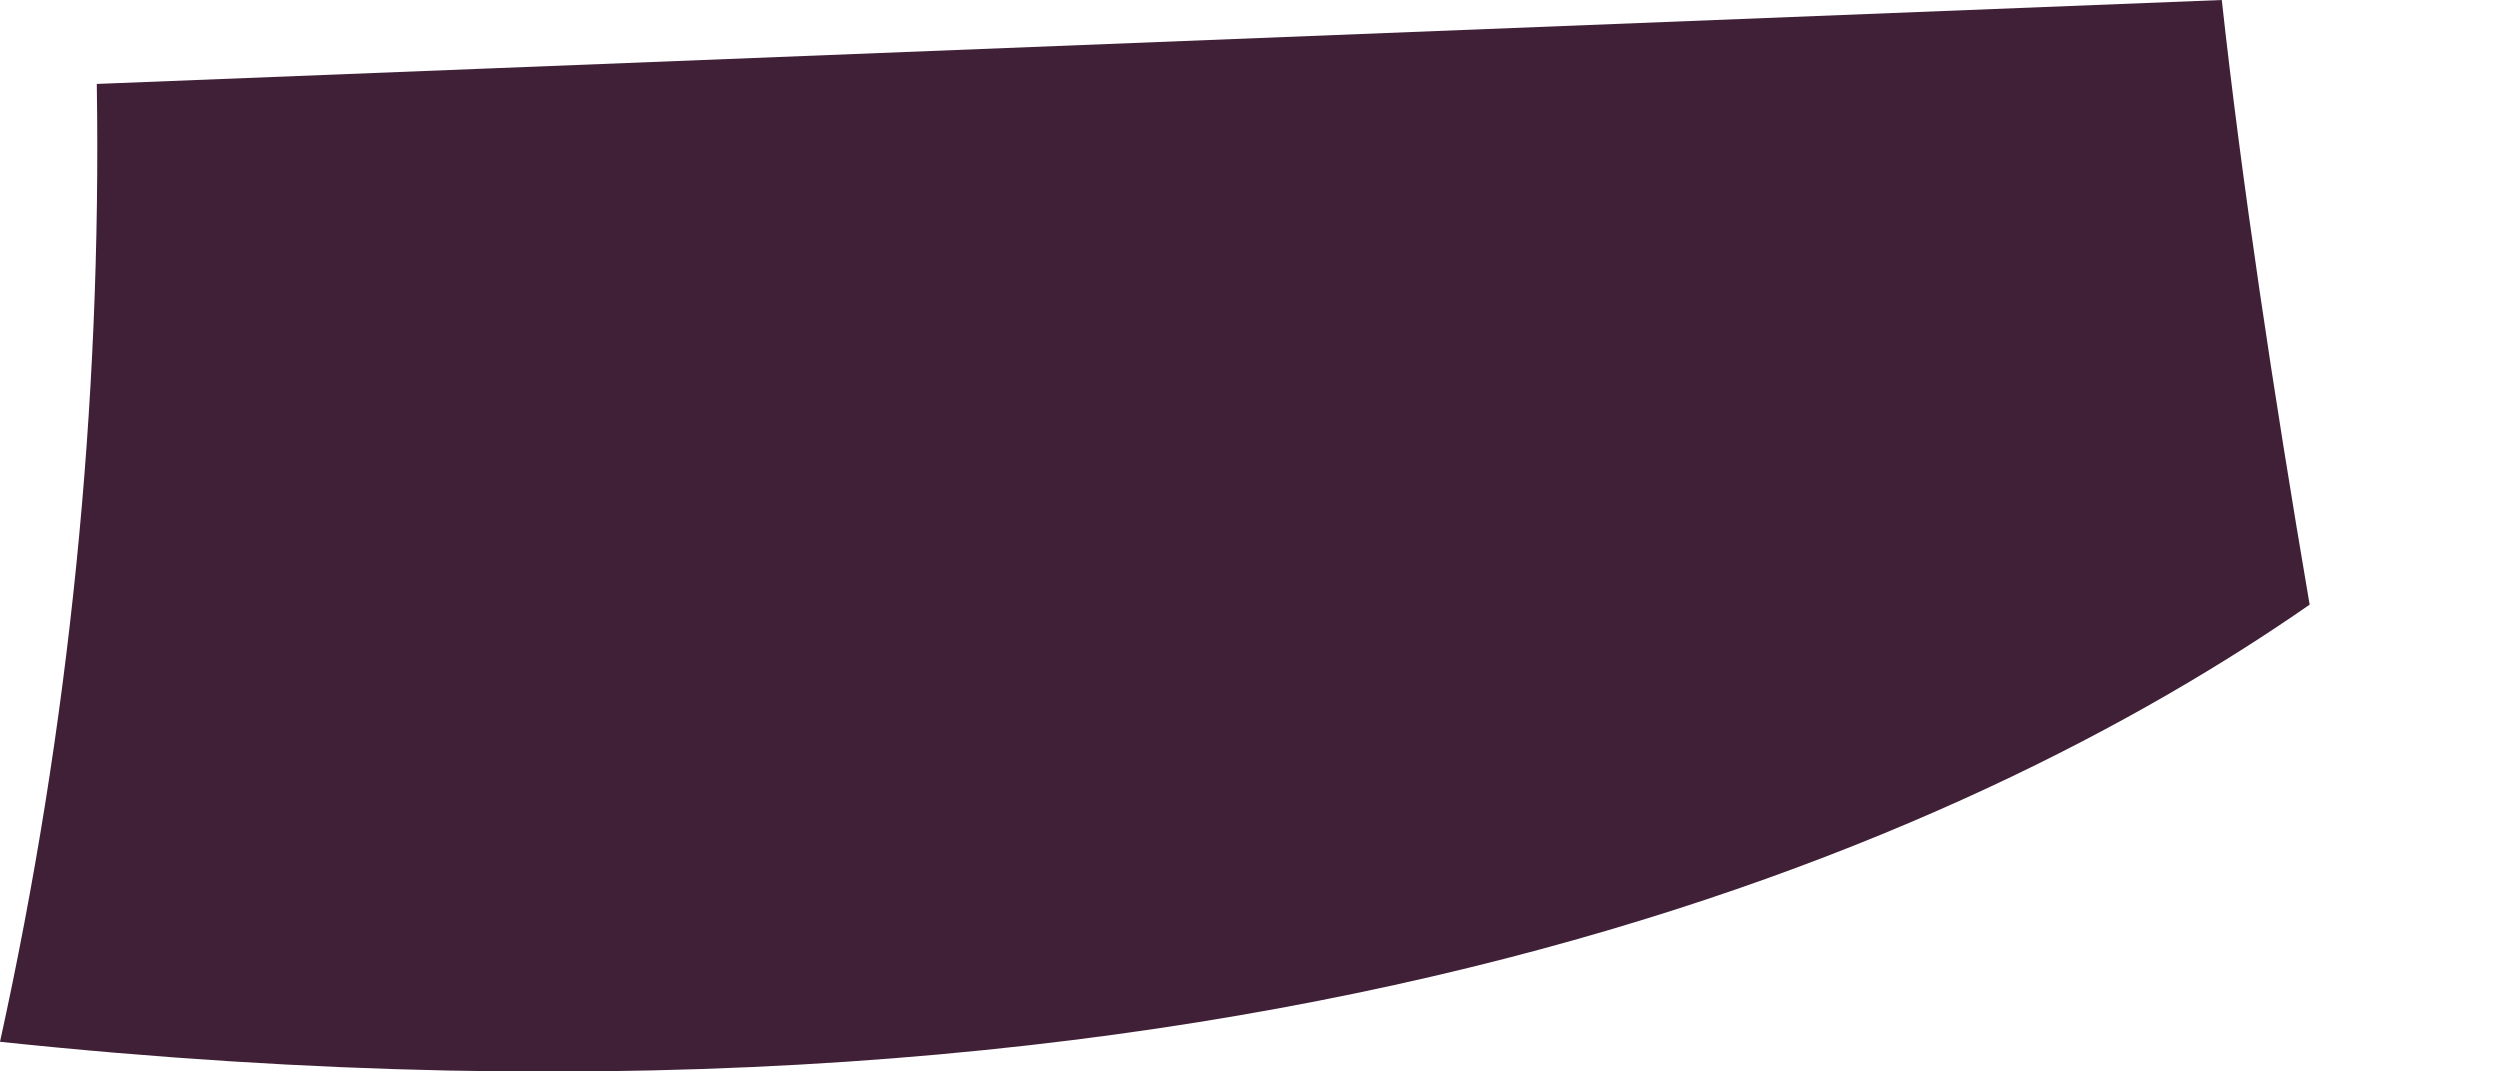 <svg width="7" height="3" viewBox="0 0 7 3" fill="none" xmlns="http://www.w3.org/2000/svg">
<path d="M6.467 1.693C5.545 2.334 3.53 3.289 0 2.917C0.194 2.036 0.285 1.136 0.271 0.235L6.221 0C6.276 0.502 6.365 1.096 6.467 1.693Z" fill="#3F2037"/>
</svg>
